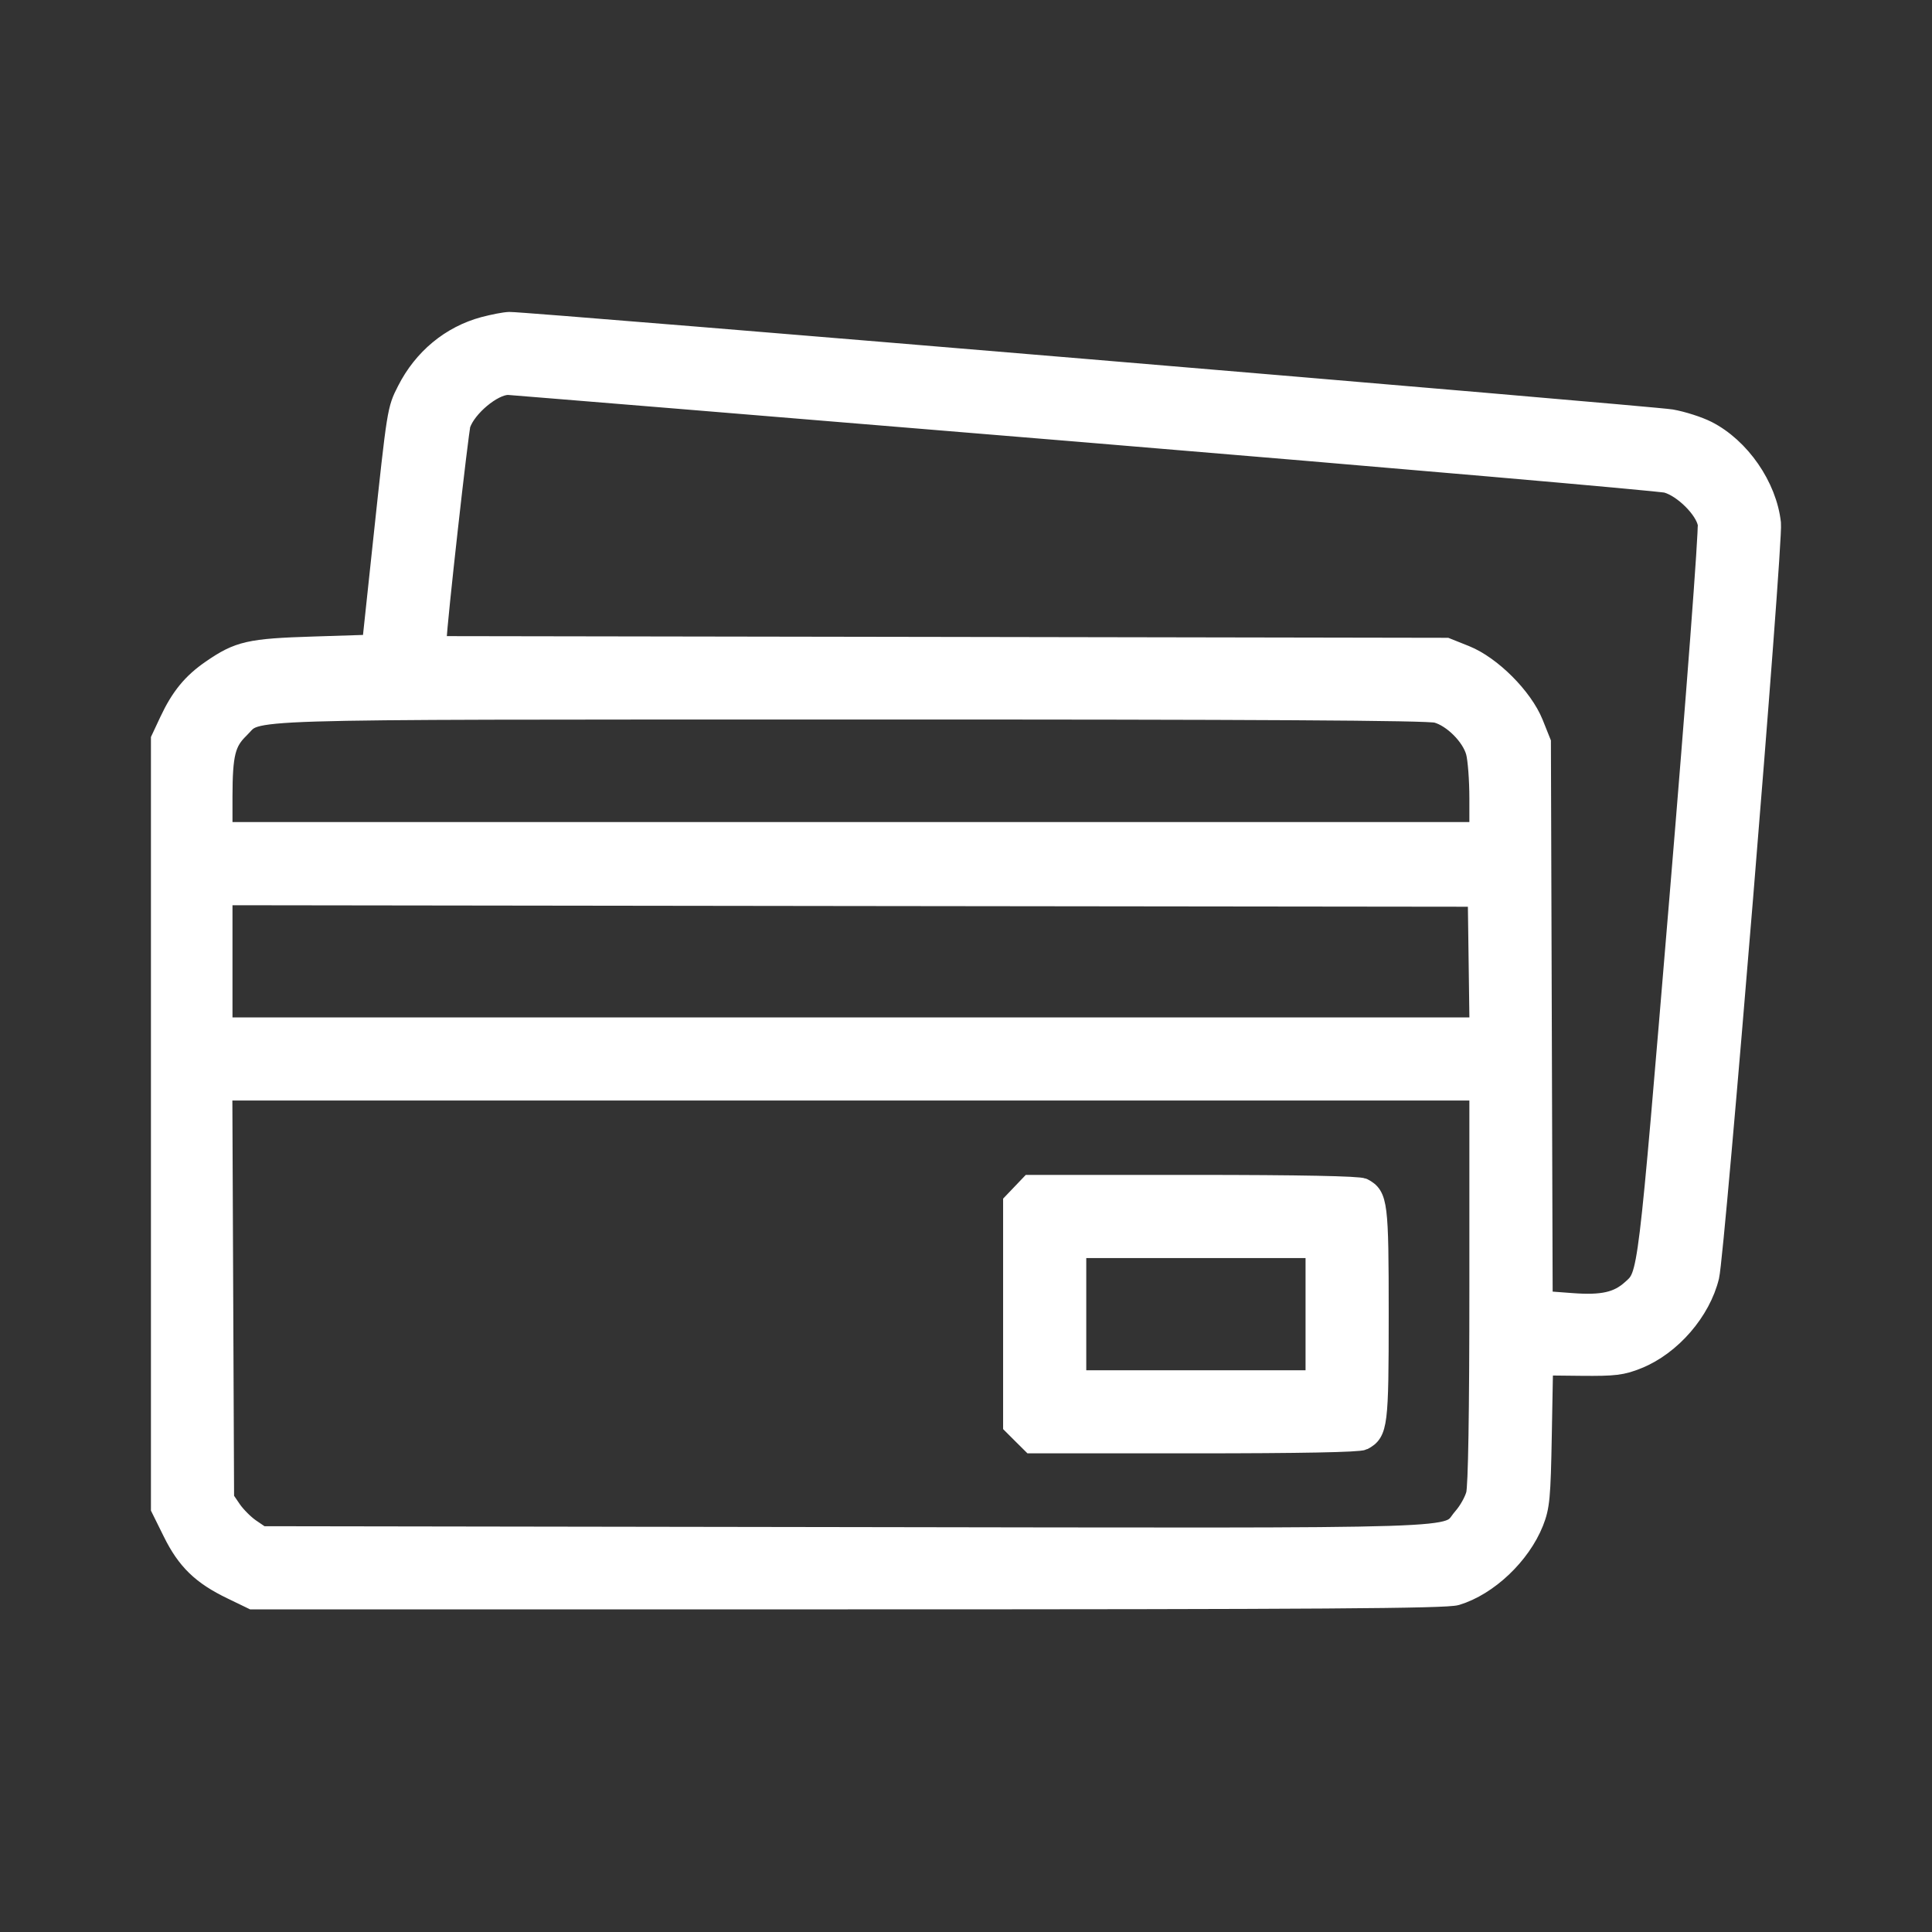 <svg width="24" height="24" viewBox="0 0 24 24" fill="none" xmlns="http://www.w3.org/2000/svg">
<rect x="0" y="0" width="24" height="24" fill="#333333" stroke="none"/>
<path fill-rule="evenodd" clip-rule="evenodd" d="M6.012 4.06C5.6 4.171 5.257 4.454 5.056 4.852C4.933 5.093 4.934 5.092 4.762 6.698L4.622 8.009L3.898 8.032C3.099 8.057 2.967 8.087 2.626 8.322C2.389 8.485 2.244 8.662 2.105 8.959L2 9.183V13.959V18.736L2.148 19.035C2.32 19.383 2.508 19.565 2.881 19.744L3.135 19.867H10.531C16.396 19.867 17.962 19.856 18.091 19.817C18.485 19.698 18.889 19.314 19.051 18.908C19.127 18.715 19.138 18.603 19.152 17.827L19.168 16.961L19.644 16.966C20.057 16.97 20.149 16.959 20.344 16.88C20.759 16.713 21.128 16.286 21.232 15.855C21.302 15.566 22.026 6.745 21.999 6.502C21.949 6.043 21.616 5.561 21.204 5.352C21.097 5.298 20.898 5.234 20.76 5.21C20.515 5.168 6.527 3.995 6.328 4C6.272 4.001 6.13 4.029 6.012 4.06ZM13.447 5.367C17.354 5.691 20.62 5.975 20.706 5.998C20.911 6.055 21.18 6.322 21.214 6.504C21.229 6.579 21.07 8.672 20.863 11.156C20.464 15.937 20.477 15.832 20.269 16.02C20.099 16.174 19.907 16.217 19.525 16.188L19.163 16.161L19.152 12.692L19.141 9.222L19.047 8.987C18.916 8.663 18.526 8.272 18.202 8.142L17.967 8.048L11.696 8.037L5.424 8.027V7.938C5.424 7.771 5.695 5.344 5.722 5.267C5.798 5.052 6.116 4.787 6.305 4.781C6.326 4.78 9.54 5.044 13.447 5.367ZM17.849 8.855C18.048 8.91 18.279 9.141 18.334 9.34C18.358 9.426 18.378 9.685 18.378 9.917L18.378 10.337H10.57H2.763L2.763 9.897C2.764 9.365 2.8 9.219 2.973 9.051C3.233 8.799 2.722 8.815 10.551 8.813C15.646 8.812 17.738 8.824 17.849 8.855ZM18.369 11.952L18.38 12.764H10.571H2.763V11.942V11.12L10.561 11.13L18.358 11.139L18.369 11.952ZM18.378 15.982C18.378 17.562 18.363 18.471 18.336 18.566C18.314 18.648 18.243 18.774 18.178 18.848C17.934 19.126 18.531 19.107 10.489 19.095L3.247 19.084L3.109 18.99C3.033 18.938 2.929 18.833 2.877 18.758L2.783 18.62L2.772 16.083L2.761 13.546H10.57H18.378L18.378 15.982ZM12.691 14.83L12.586 14.94V16.32V17.701L12.7 17.815L12.815 17.929H14.836C16.147 17.929 16.883 17.915 16.932 17.889C17.115 17.791 17.126 17.702 17.126 16.325C17.126 14.947 17.115 14.858 16.932 14.761C16.883 14.735 16.144 14.72 14.826 14.72H12.796L12.691 14.83ZM16.343 16.325V17.147H14.856H13.369V16.325V15.503H14.856H16.343V16.325Z" fill="white" stroke="white" stroke-width="0.25"/>
</svg>
